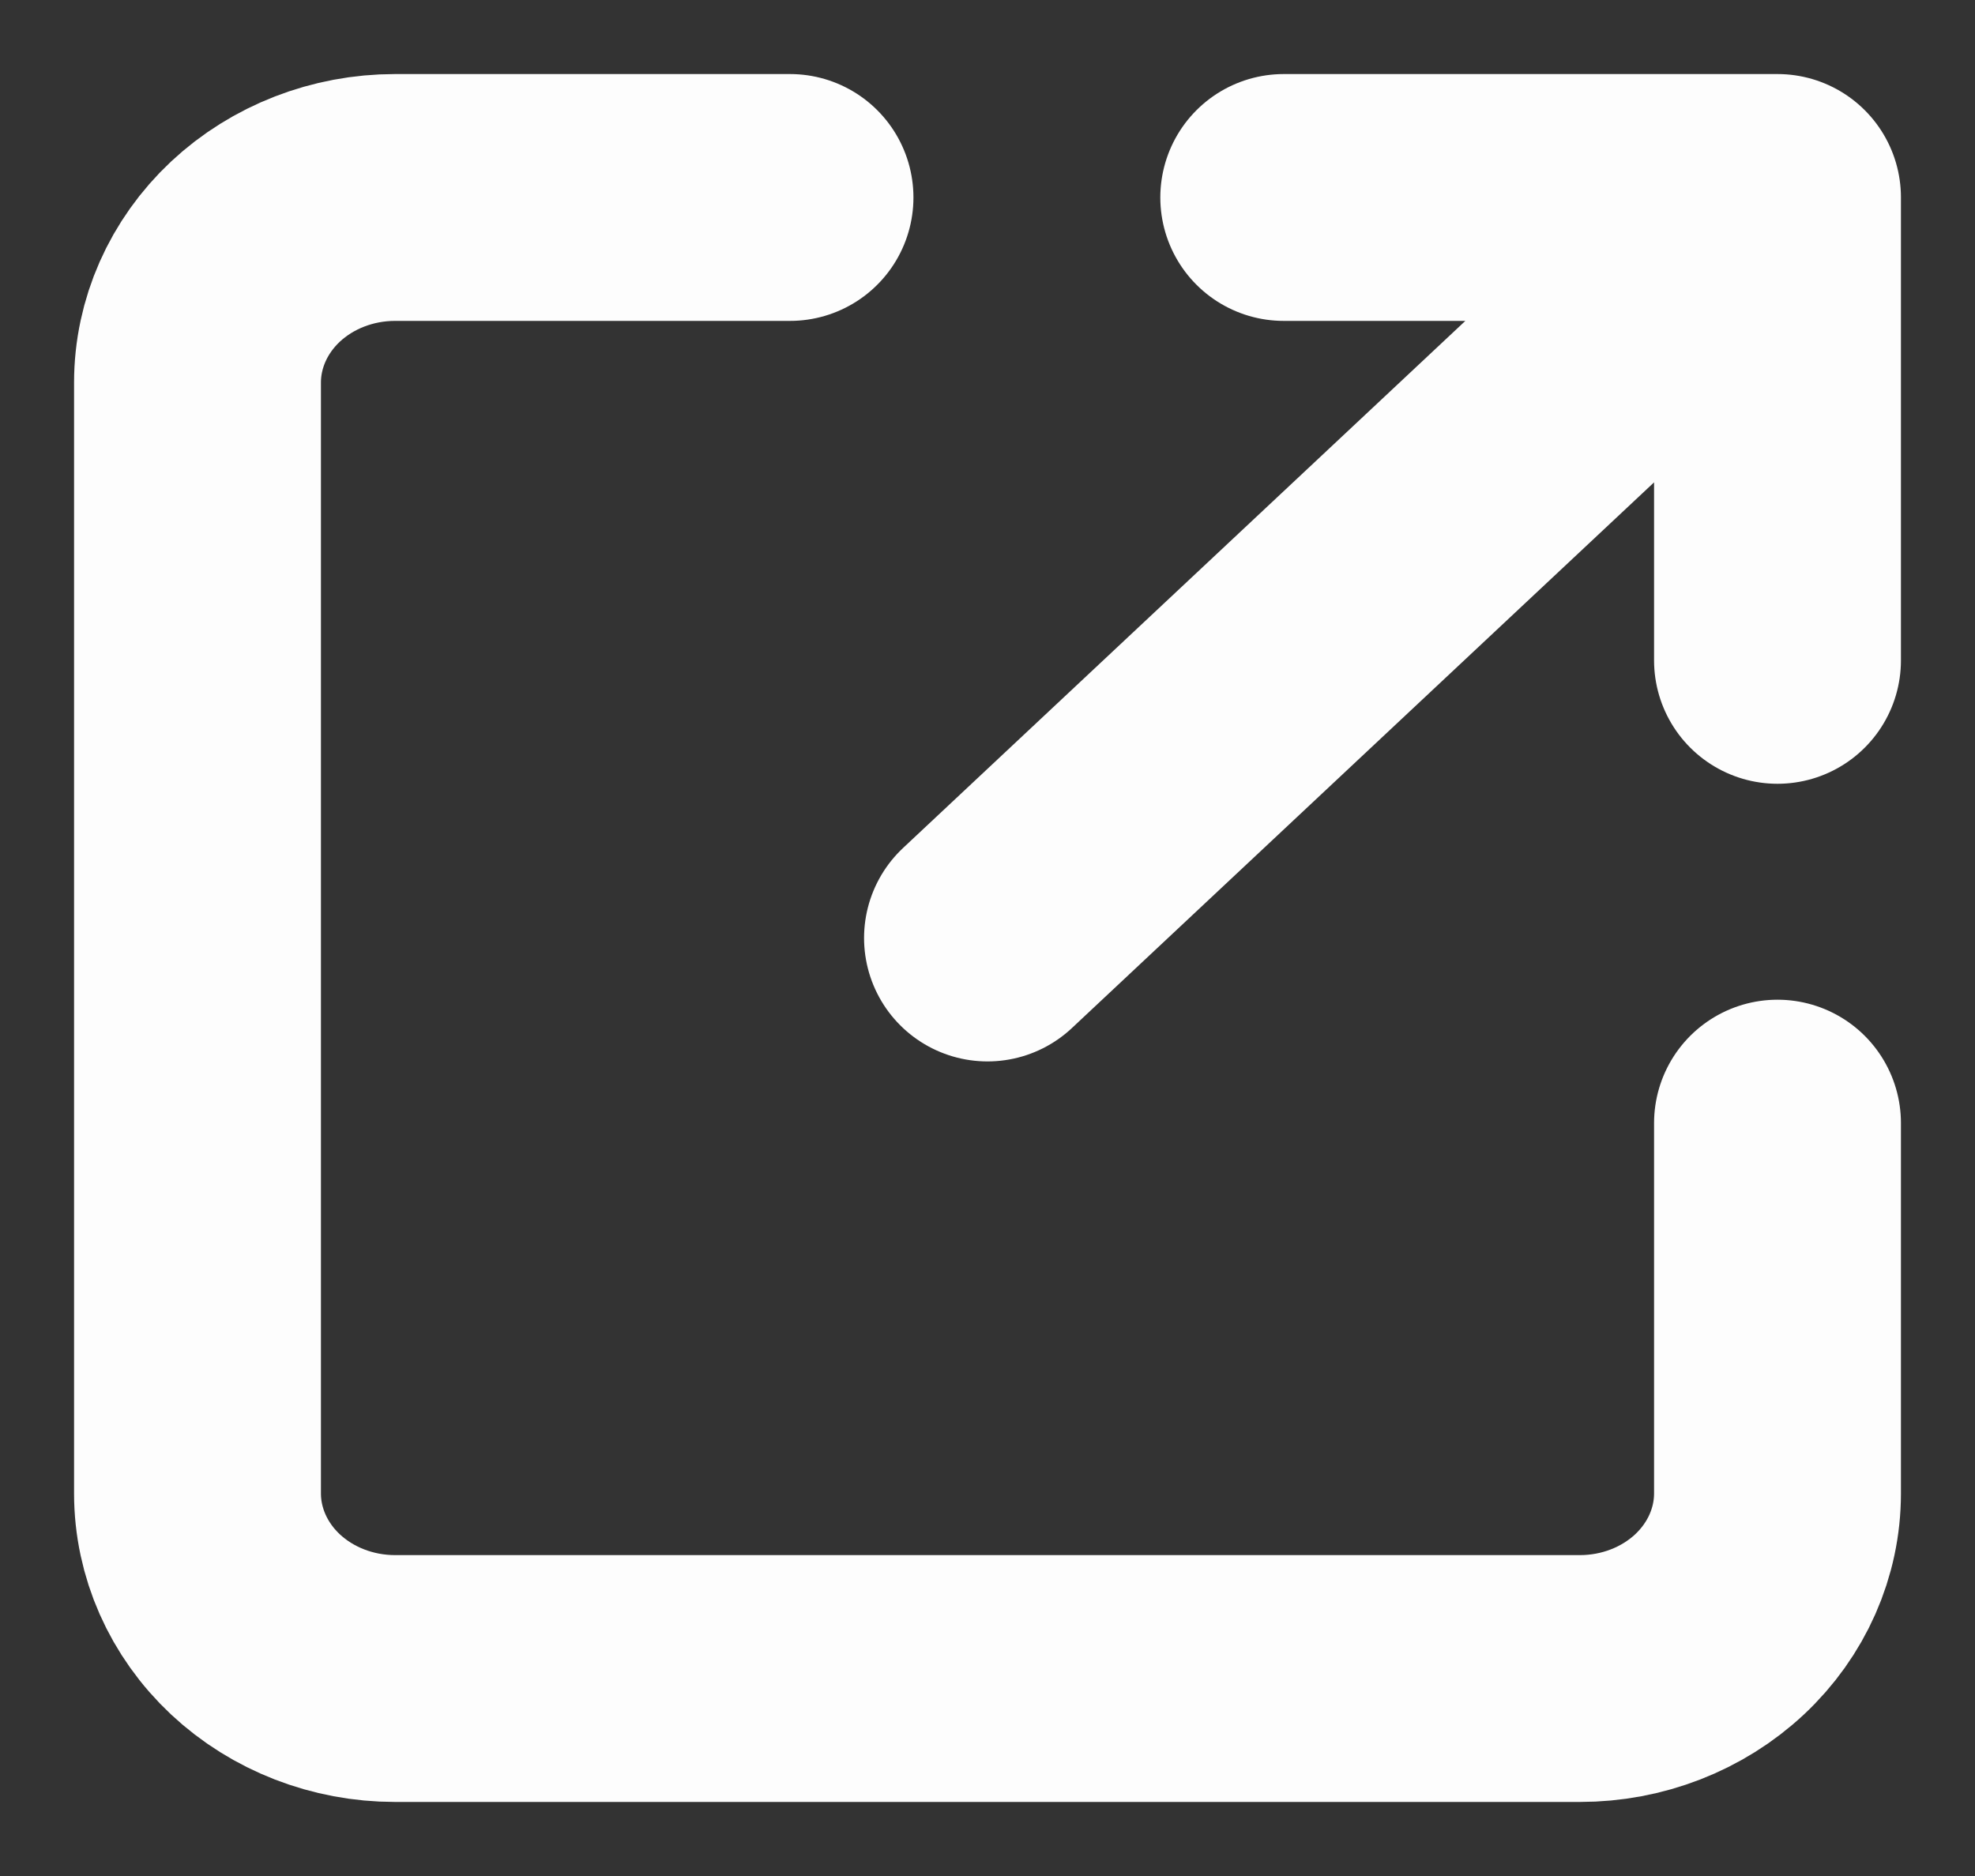 <svg width="20" height="19" viewBox="0 0 20 19" fill="none" xmlns="http://www.w3.org/2000/svg">
<rect x="0" y="0" width="20" height="19" fill="#333333" stroke="none"/>
<path d="M8 2H4C3.47 2 2.961 2.198 2.586 2.549C2.211 2.901 2 3.378 2 3.875V15.125C2 15.622 2.211 16.099 2.586 16.451C2.961 16.802 3.47 17 4 17H16C16.53 17 17.039 16.802 17.414 16.451C17.789 16.099 18 15.622 18 15.125V11.375M10 9.5L18 2M18 2V6.688M18 2H13" stroke="#FDFDFD" stroke-width="2.5" stroke-linecap="round" stroke-linejoin="round"/>
</svg>

